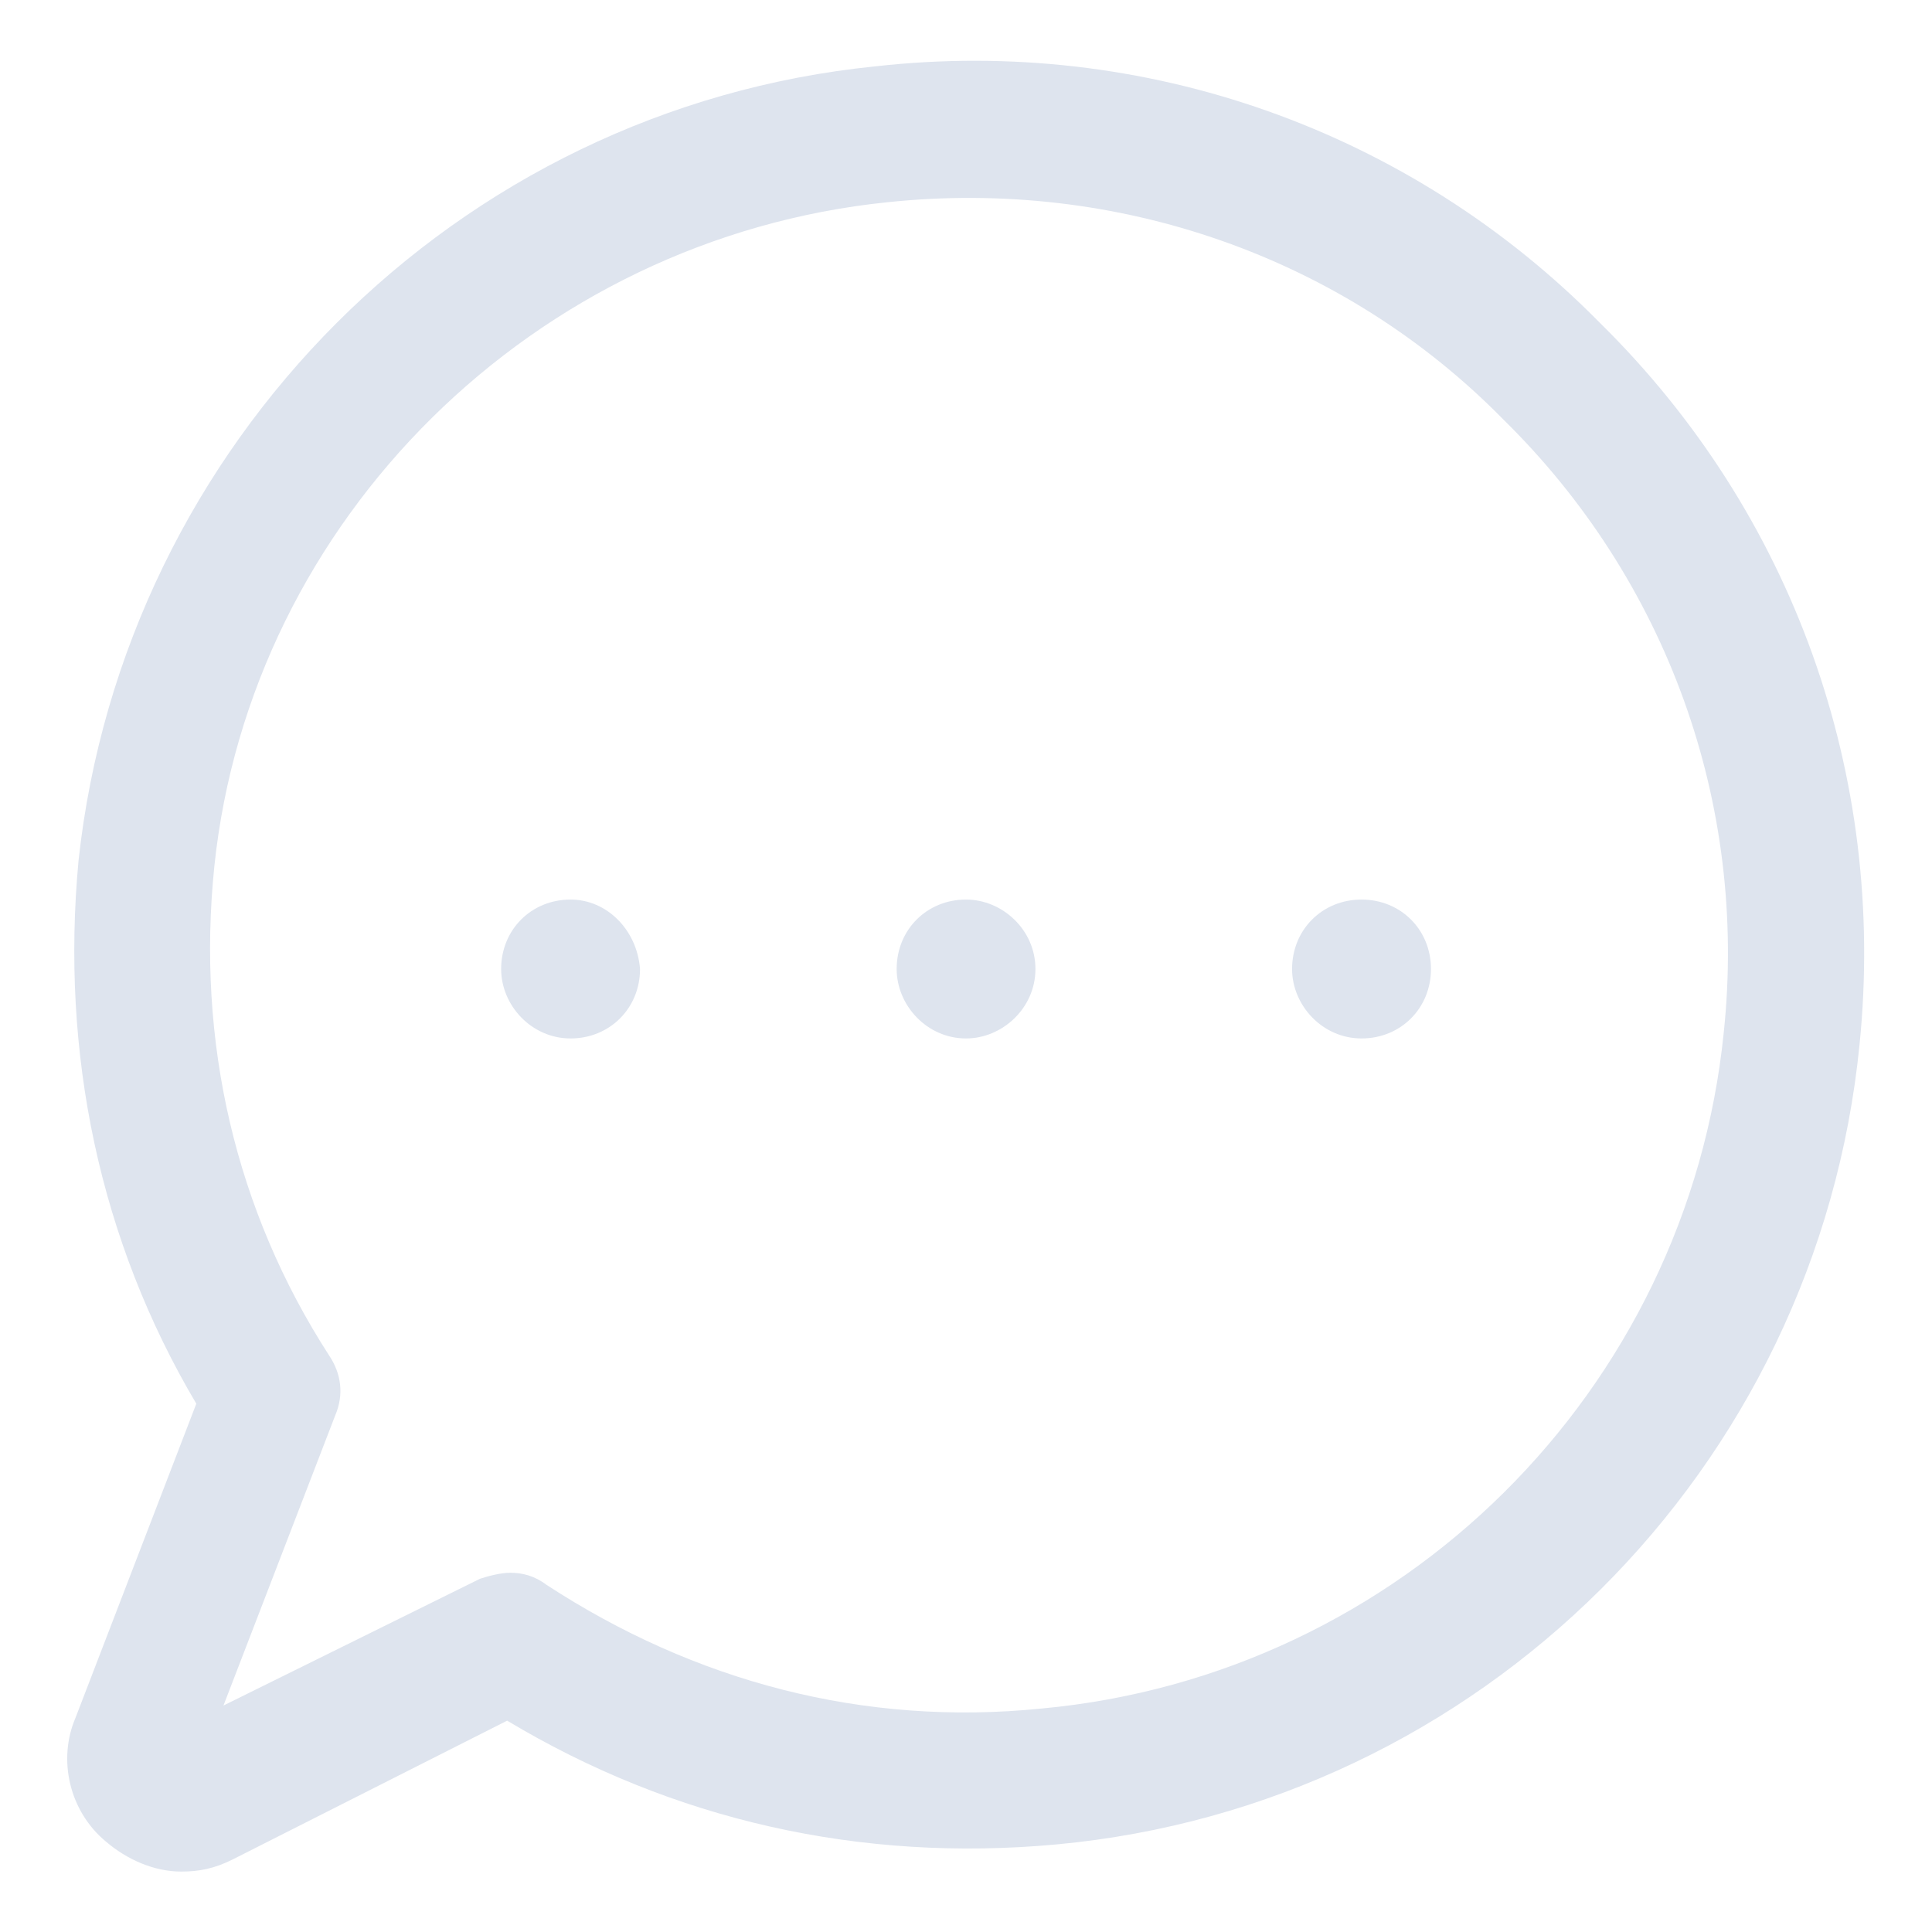 <svg viewBox="0 0 18 18" fill="none" xmlns="http://www.w3.org/2000/svg">
<g clip-path="url(#clip0_1208_5678)">
<path d="M14.907 3.009C13.135 1.209 10.66 0.337 8.157 0.618C4.247 1.012 1.154 4.134 0.732 8.015C0.563 9.815 0.929 11.559 1.829 13.078L0.704 16.003C0.535 16.396 0.647 16.875 0.985 17.156C1.182 17.325 1.435 17.437 1.688 17.437C1.857 17.437 1.997 17.409 2.166 17.325L4.725 16.031C6.272 16.959 8.016 17.353 9.844 17.184C13.782 16.818 16.932 13.696 17.325 9.731C17.578 7.228 16.707 4.781 14.907 3.009ZM16.06 9.618C15.722 12.965 13.05 15.609 9.704 15.918C8.044 16.087 6.469 15.665 5.091 14.765C4.979 14.681 4.866 14.653 4.754 14.653C4.669 14.653 4.557 14.681 4.472 14.709L2.082 15.89L3.122 13.19C3.207 12.993 3.179 12.796 3.066 12.628C2.194 11.278 1.829 9.703 1.997 8.071C2.335 4.837 4.979 2.221 8.269 1.884C10.407 1.659 12.516 2.39 14.007 3.909C15.525 5.4 16.285 7.481 16.06 9.618Z" fill="#DEE4EE"/>
<path d="M5.316 8.381C4.95 8.381 4.669 8.662 4.669 9.028C4.669 9.365 4.95 9.675 5.316 9.675C5.681 9.675 5.963 9.393 5.963 9.028C5.935 8.662 5.653 8.381 5.316 8.381Z" fill="#DEE4EE"/>
<path d="M9 8.381C8.635 8.381 8.354 8.662 8.354 9.028C8.354 9.365 8.635 9.675 9 9.675C9.338 9.675 9.647 9.393 9.647 9.028C9.647 8.662 9.338 8.381 9 8.381Z" fill="#DEE4EE"/>
<path d="M12.685 8.381C12.319 8.381 12.038 8.662 12.038 9.028C12.038 9.365 12.319 9.675 12.685 9.675C13.051 9.675 13.332 9.393 13.332 9.028C13.332 8.662 13.051 8.381 12.685 8.381Z" fill="#DEE4EE"/>
</g>
<defs>
<clipPath id="clip0_1208_5678">
<rect width="18" height="18" fill="white"/>
</clipPath>
</defs>
</svg>
